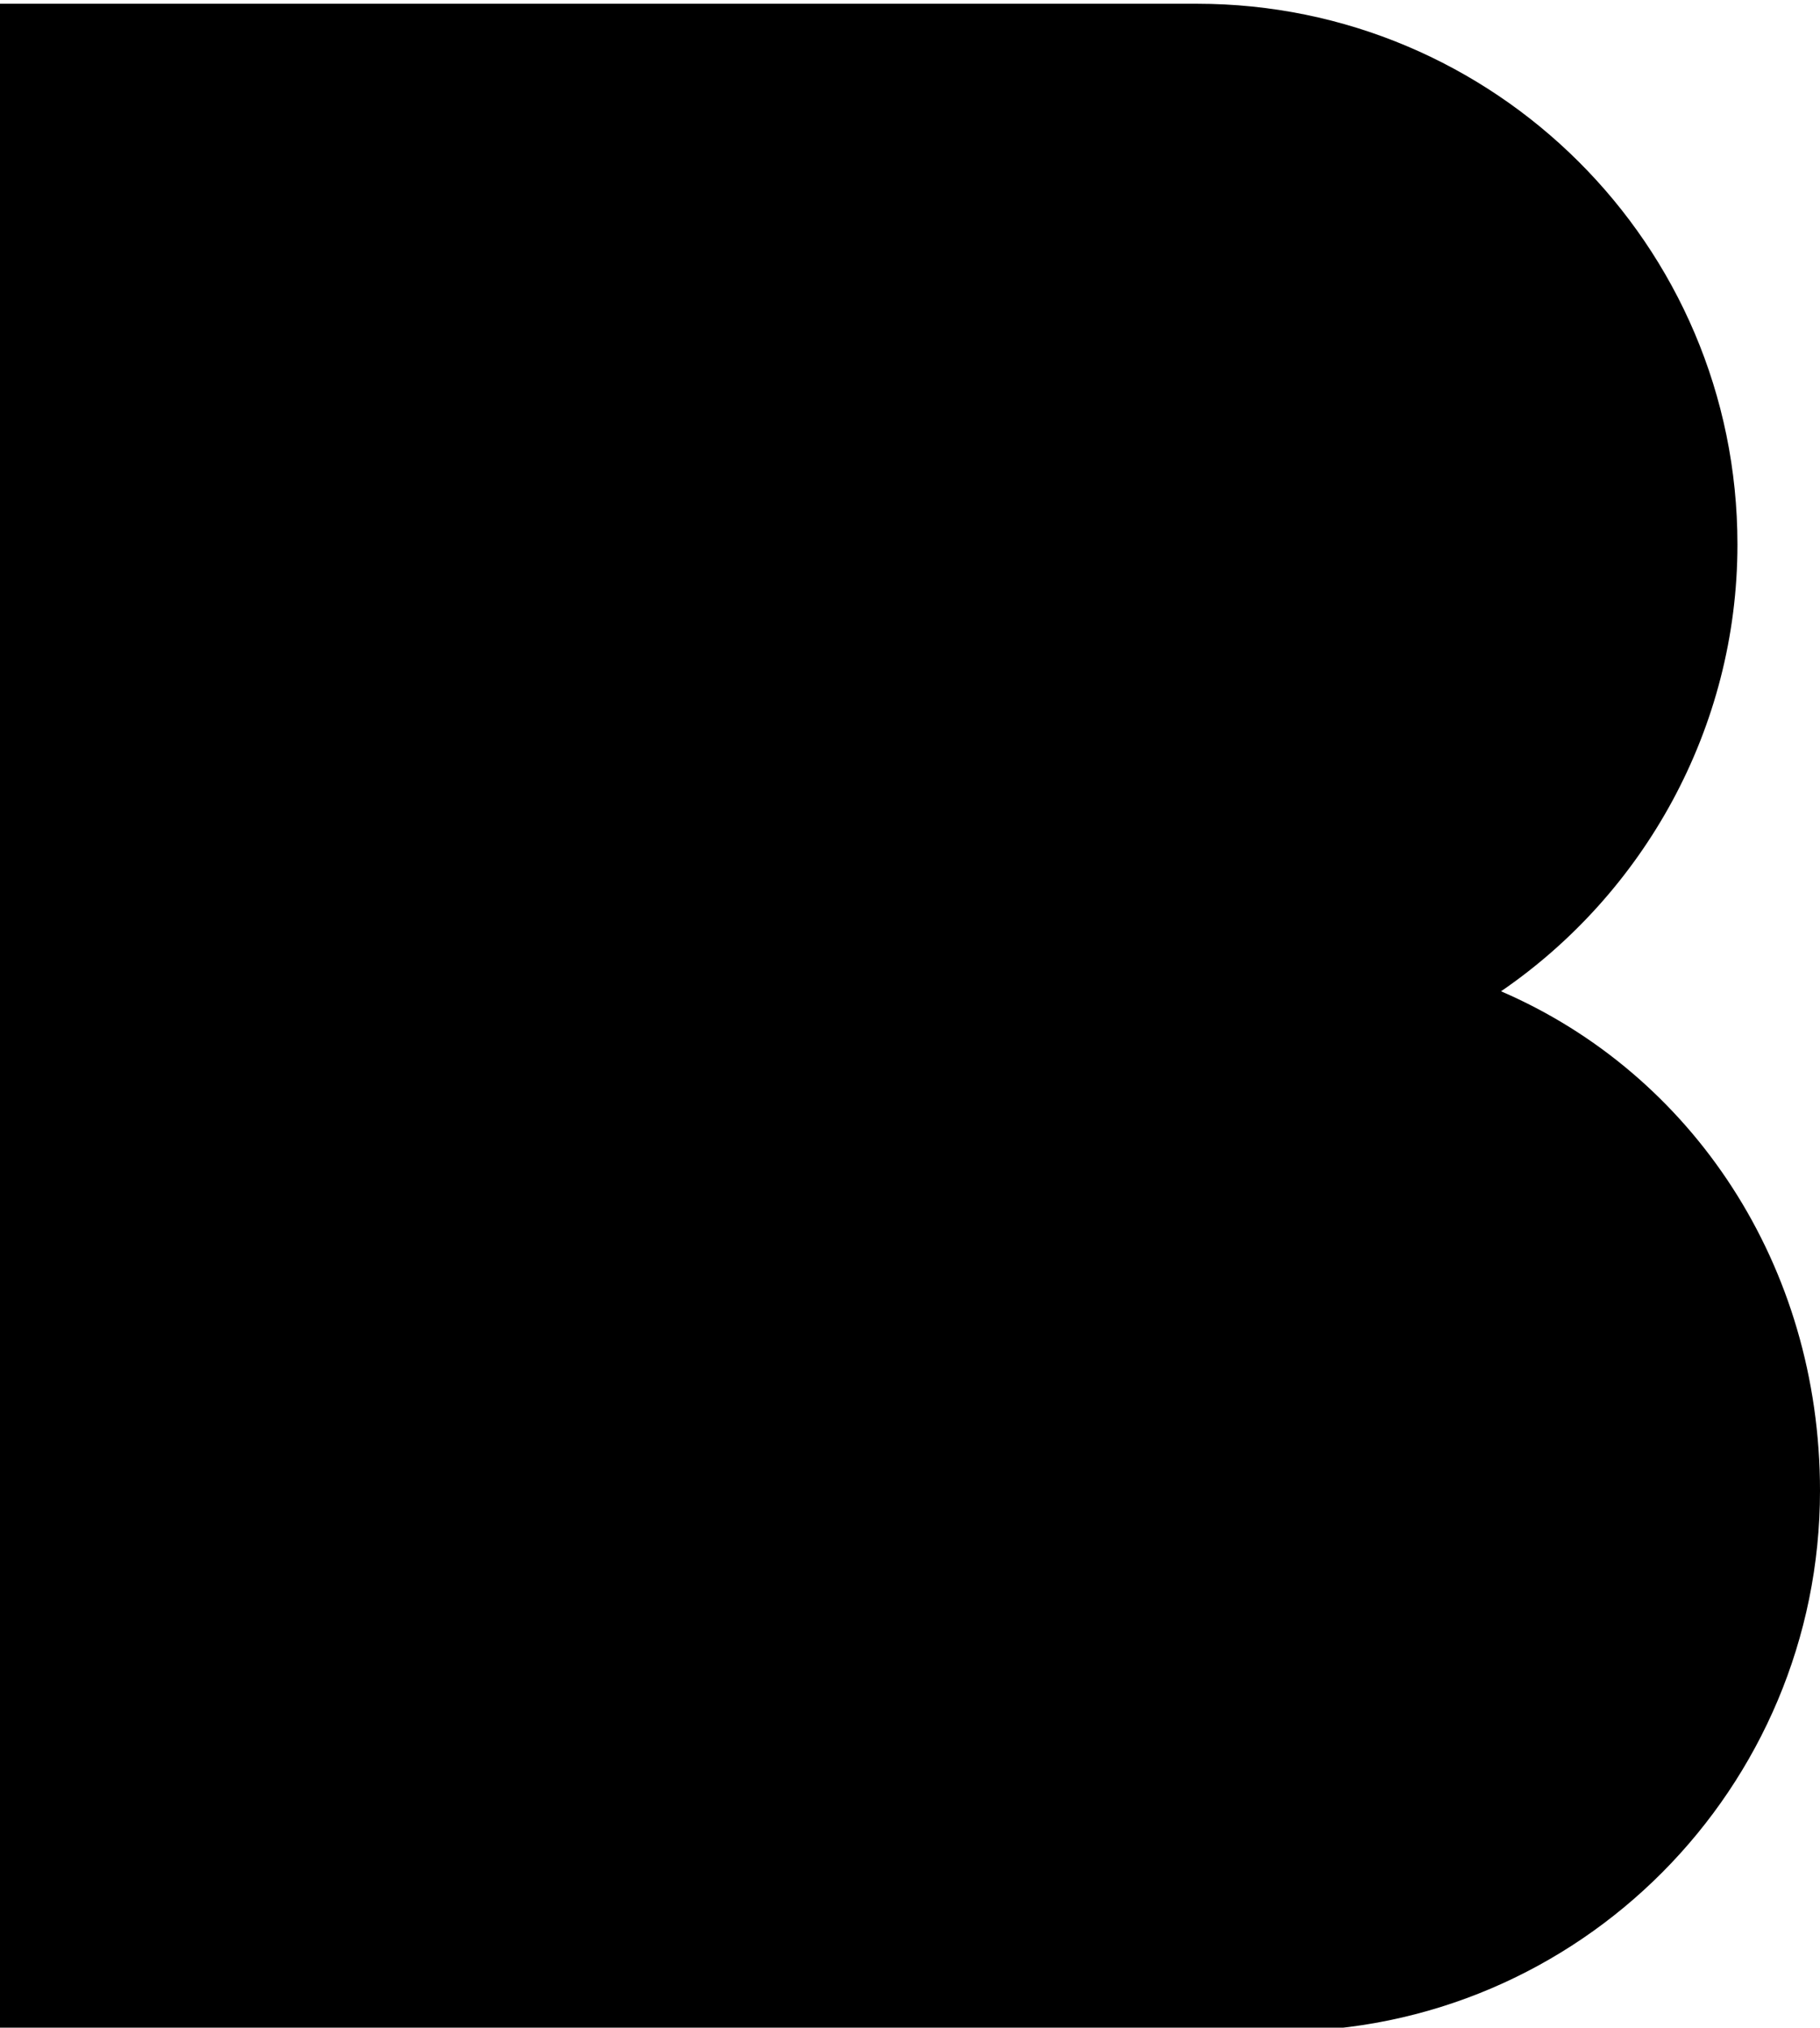 <?xml version="1.0" encoding="utf-8"?>
<!-- Generator: Adobe Illustrator 21.1.0, SVG Export Plug-In . SVG Version: 6.00 Build 0)  -->
<svg version="1.1" id="Слой_1" xmlns="http://www.w3.org/2000/svg" xmlns:xlink="http://www.w3.org/1999/xlink" x="0px" y="0px"
	 viewBox="0 0 48.5 54" style="enable-background:new 0 0 48.5 54;" xml:space="preserve">

<path class="st0" d="M40,26.4c3.8-2.6,6.3-7,6.3-11.9c0-8-6.5-14.4-14.4-14.4H0v54h34.1c8,0,14.4-6.5,14.4-14.4
	C48.5,33.7,45.1,28.6,40,26.4z"/>
</svg>
